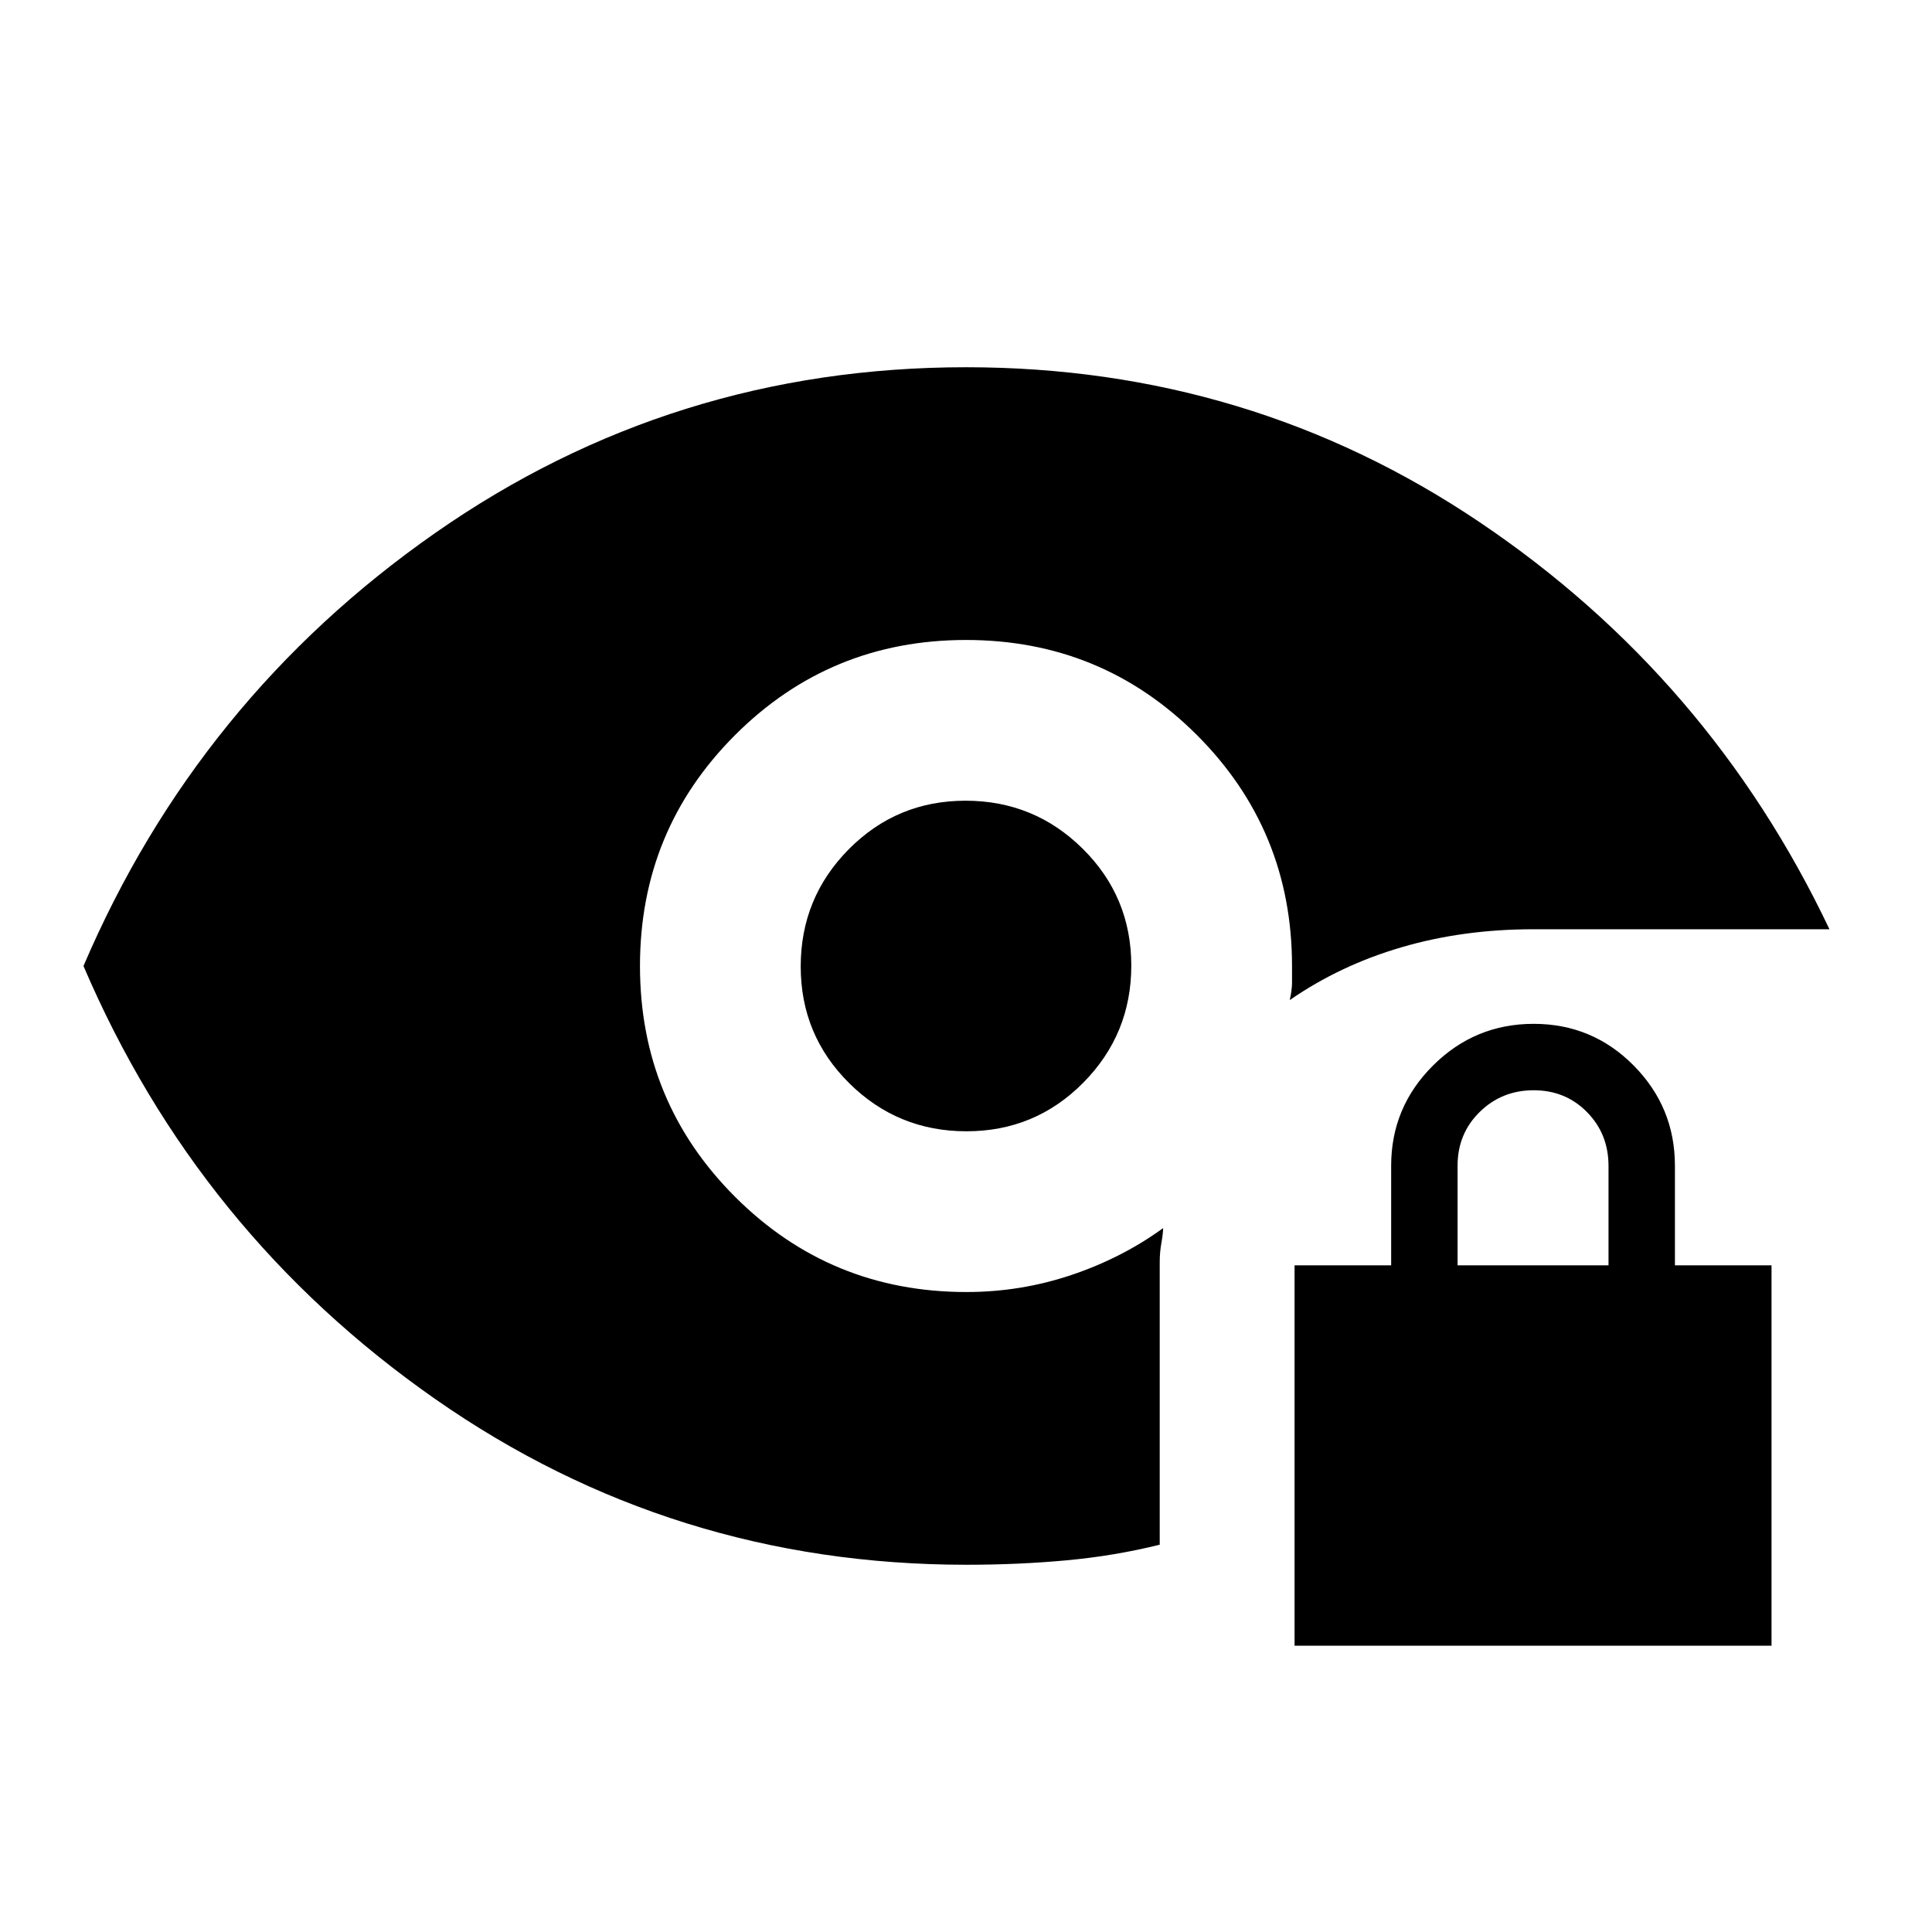 <svg xmlns="http://www.w3.org/2000/svg" height="20" viewBox="0 -960 960 960" width="20"><path d="M643.26-142.26v-189h48v-49.5q0-29.08 20.8-49.79 20.79-20.71 50-20.71 29.2 0 49.7 20.71 20.5 20.71 20.5 49.79v49.5h48v189h-237Zm81-189h75v-49.4q0-15.9-10.69-26.75t-26.5-10.85q-15.81 0-26.81 10.78-11 10.78-11 26.72v49.5Zm-244.04-66.61q-34.13 0-58.24-23.89t-24.11-58.02q0-34.13 23.89-58.24t58.02-24.11q34.13 0 58.24 23.89t24.11 58.02q0 34.13-23.89 58.24t-58.02 24.11Zm-.04 215.39q-146.06 0-264-82.4T41.48-480q56.76-132.72 174.7-215.12T480-777.52q140.95 0 255.25 77.01 114.29 77.01 173.79 202.25H761.88q-34.9 0-65.43 8.94-30.54 8.93-55.58 26.26 1.13-5.13 1.13-8.67V-480q0-67.5-47.25-114.75T480-642q-67.5 0-114.75 47.25T318-480q0 67.5 47.31 114.75T480.21-318q26.96 0 52.15-8.46 25.19-8.47 45.6-23.3-.07 2.89-.88 7.43-.82 4.54-.82 9.57v140.31q-22.33 5.55-46.23 7.76t-49.85 2.21Z"/></svg>